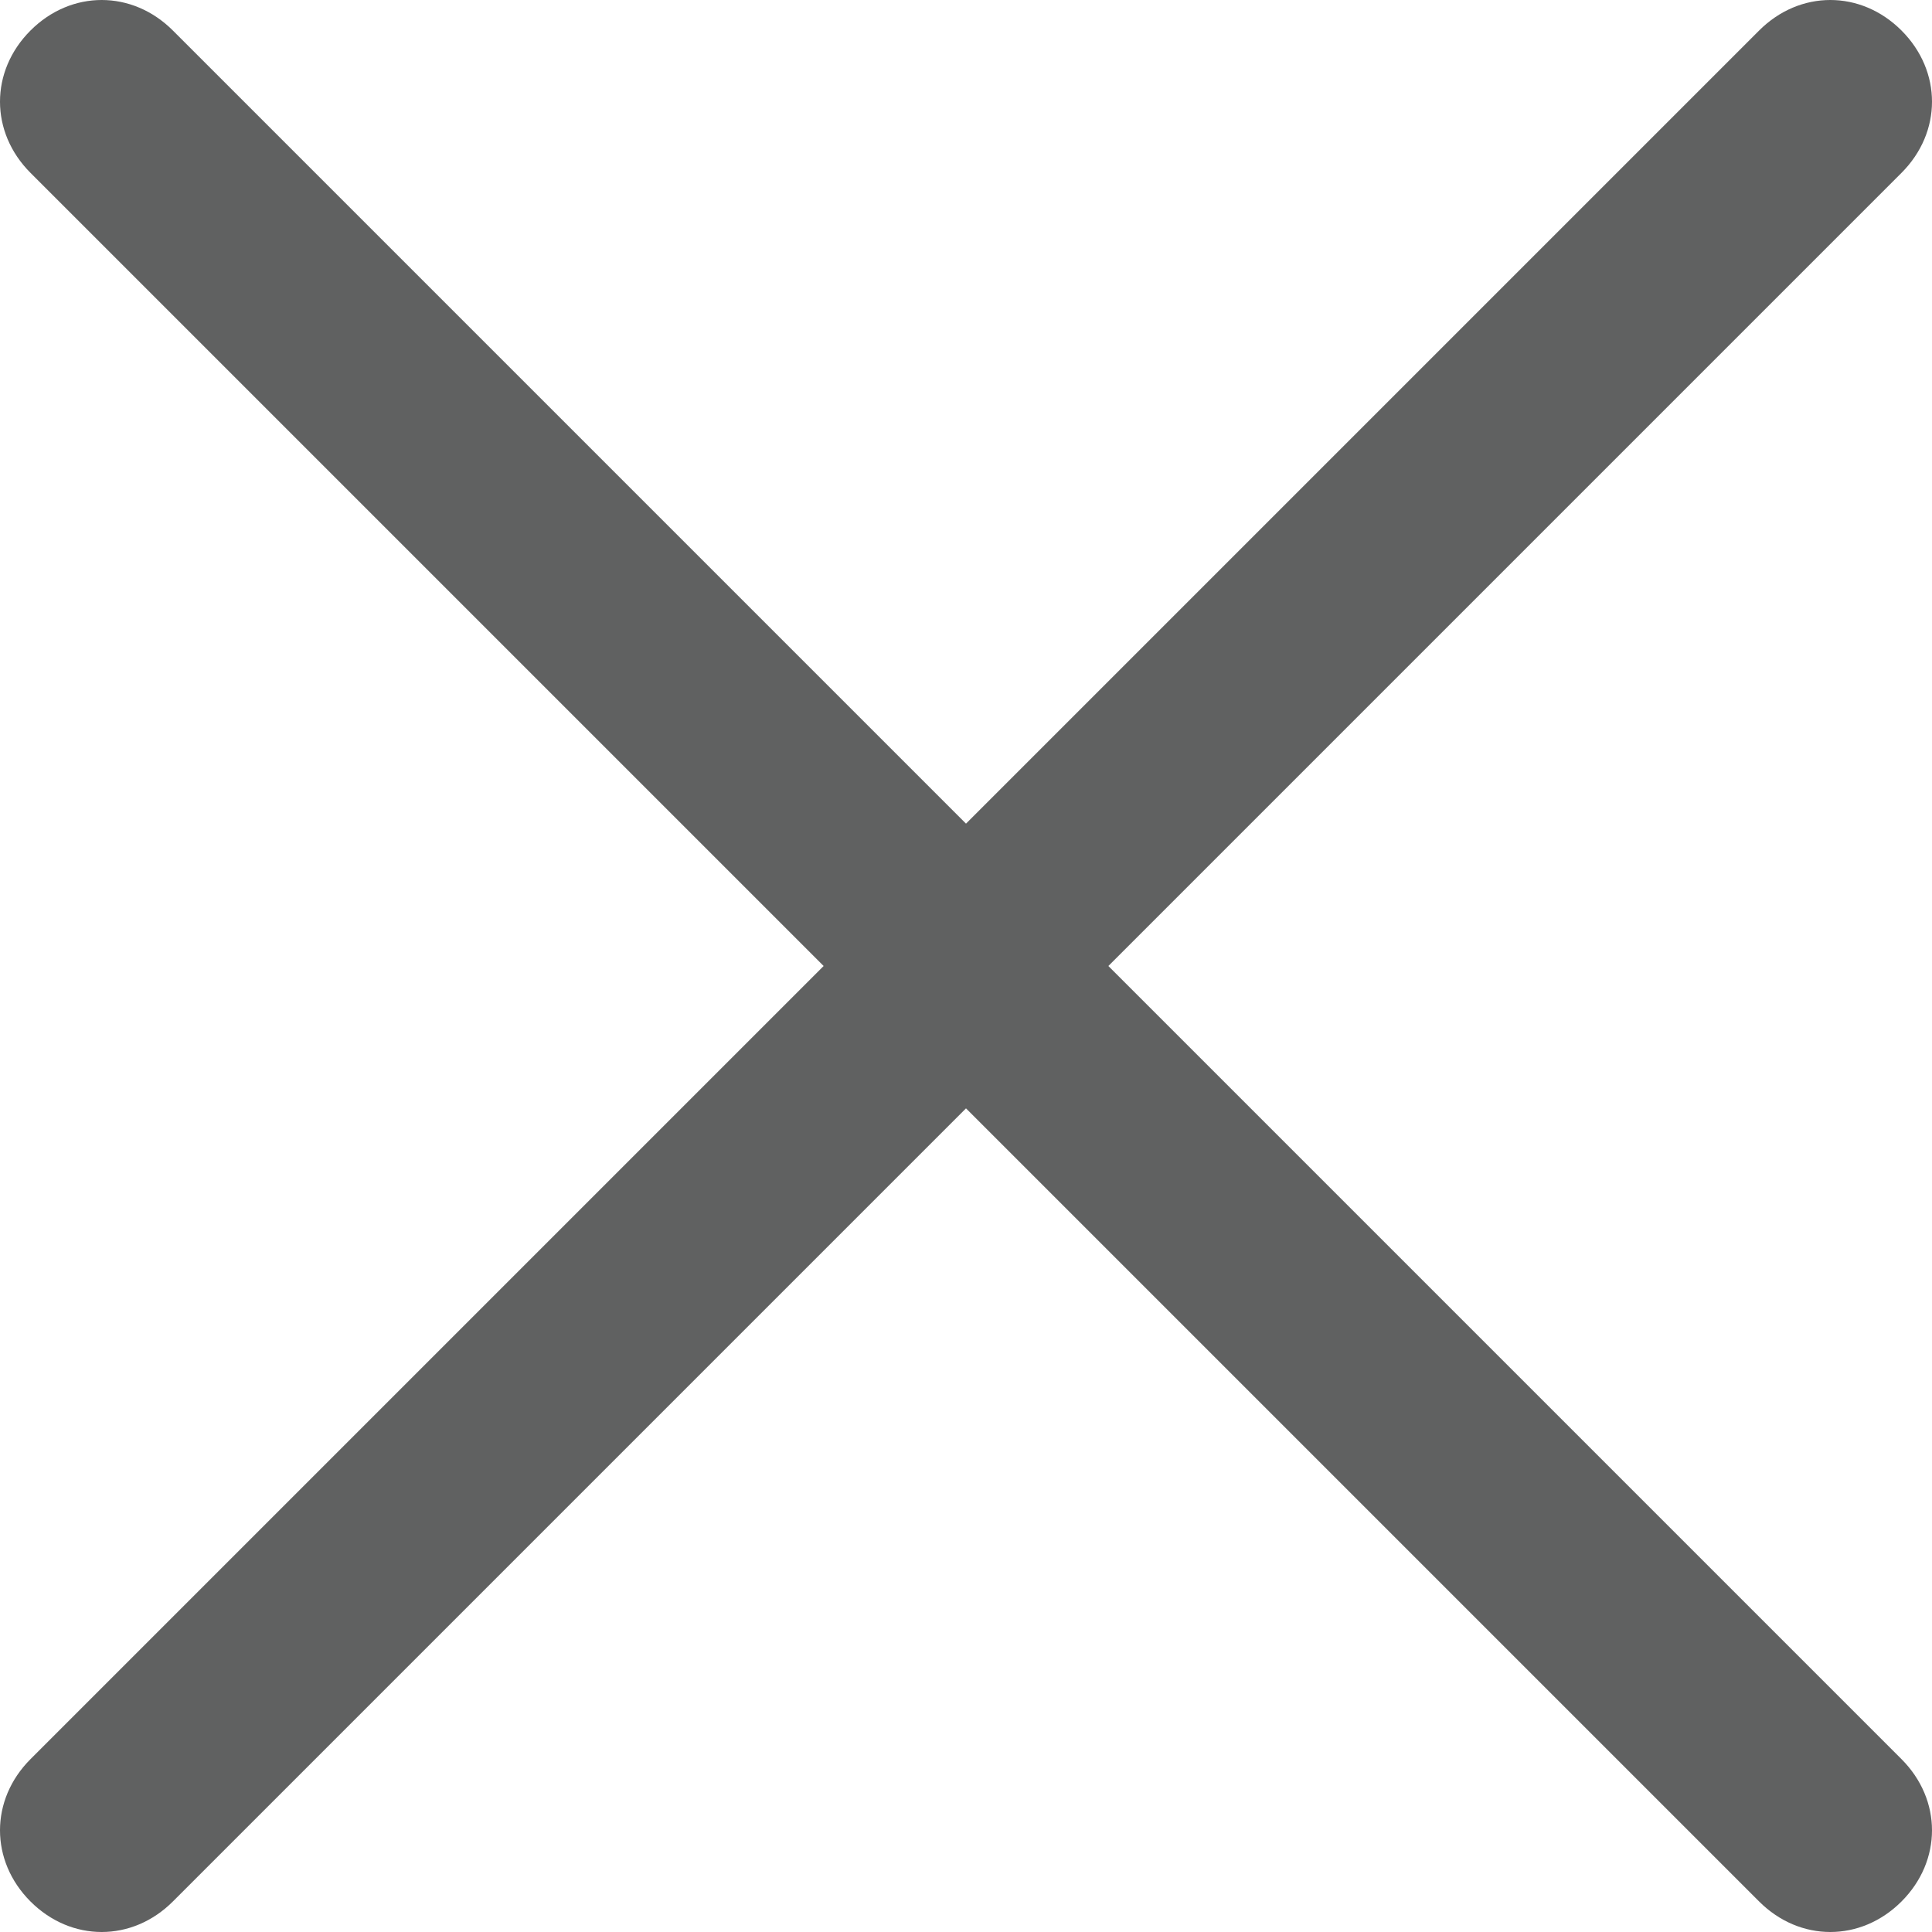 <?xml version="1.0" encoding="utf-8"?>
<!-- Generator: Adobe Illustrator 23.1.0, SVG Export Plug-In . SVG Version: 6.00 Build 0)  -->
<svg version="1.1" id="Layer_1" xmlns="http://www.w3.org/2000/svg" xmlns:xlink="http://www.w3.org/1999/xlink" x="0px" y="0px"
	 viewBox="0 0 19 19" style="enable-background:new 0 0 19 19;" xml:space="preserve">
<style type="text/css">
	.st0{fill:#606161;}
</style>
<path class="st0" d="M10.9,9.5l7.8-7.8c0.4-0.4,0.4-1,0-1.4s-1-0.4-1.4,0L9.5,8.1L1.7,0.3c-0.4-0.4-1-0.4-1.4,0s-0.4,1,0,1.4
	l7.8,7.8l-7.8,7.8c-0.4,0.4-0.4,1,0,1.4v0c0.4,0.4,1,0.4,1.4,0l7.8-7.8l7.8,7.8c0.4,0.4,1,0.4,1.4,0v0c0.4-0.4,0.4-1,0-1.4L10.9,9.5
	z"/>
</svg>
